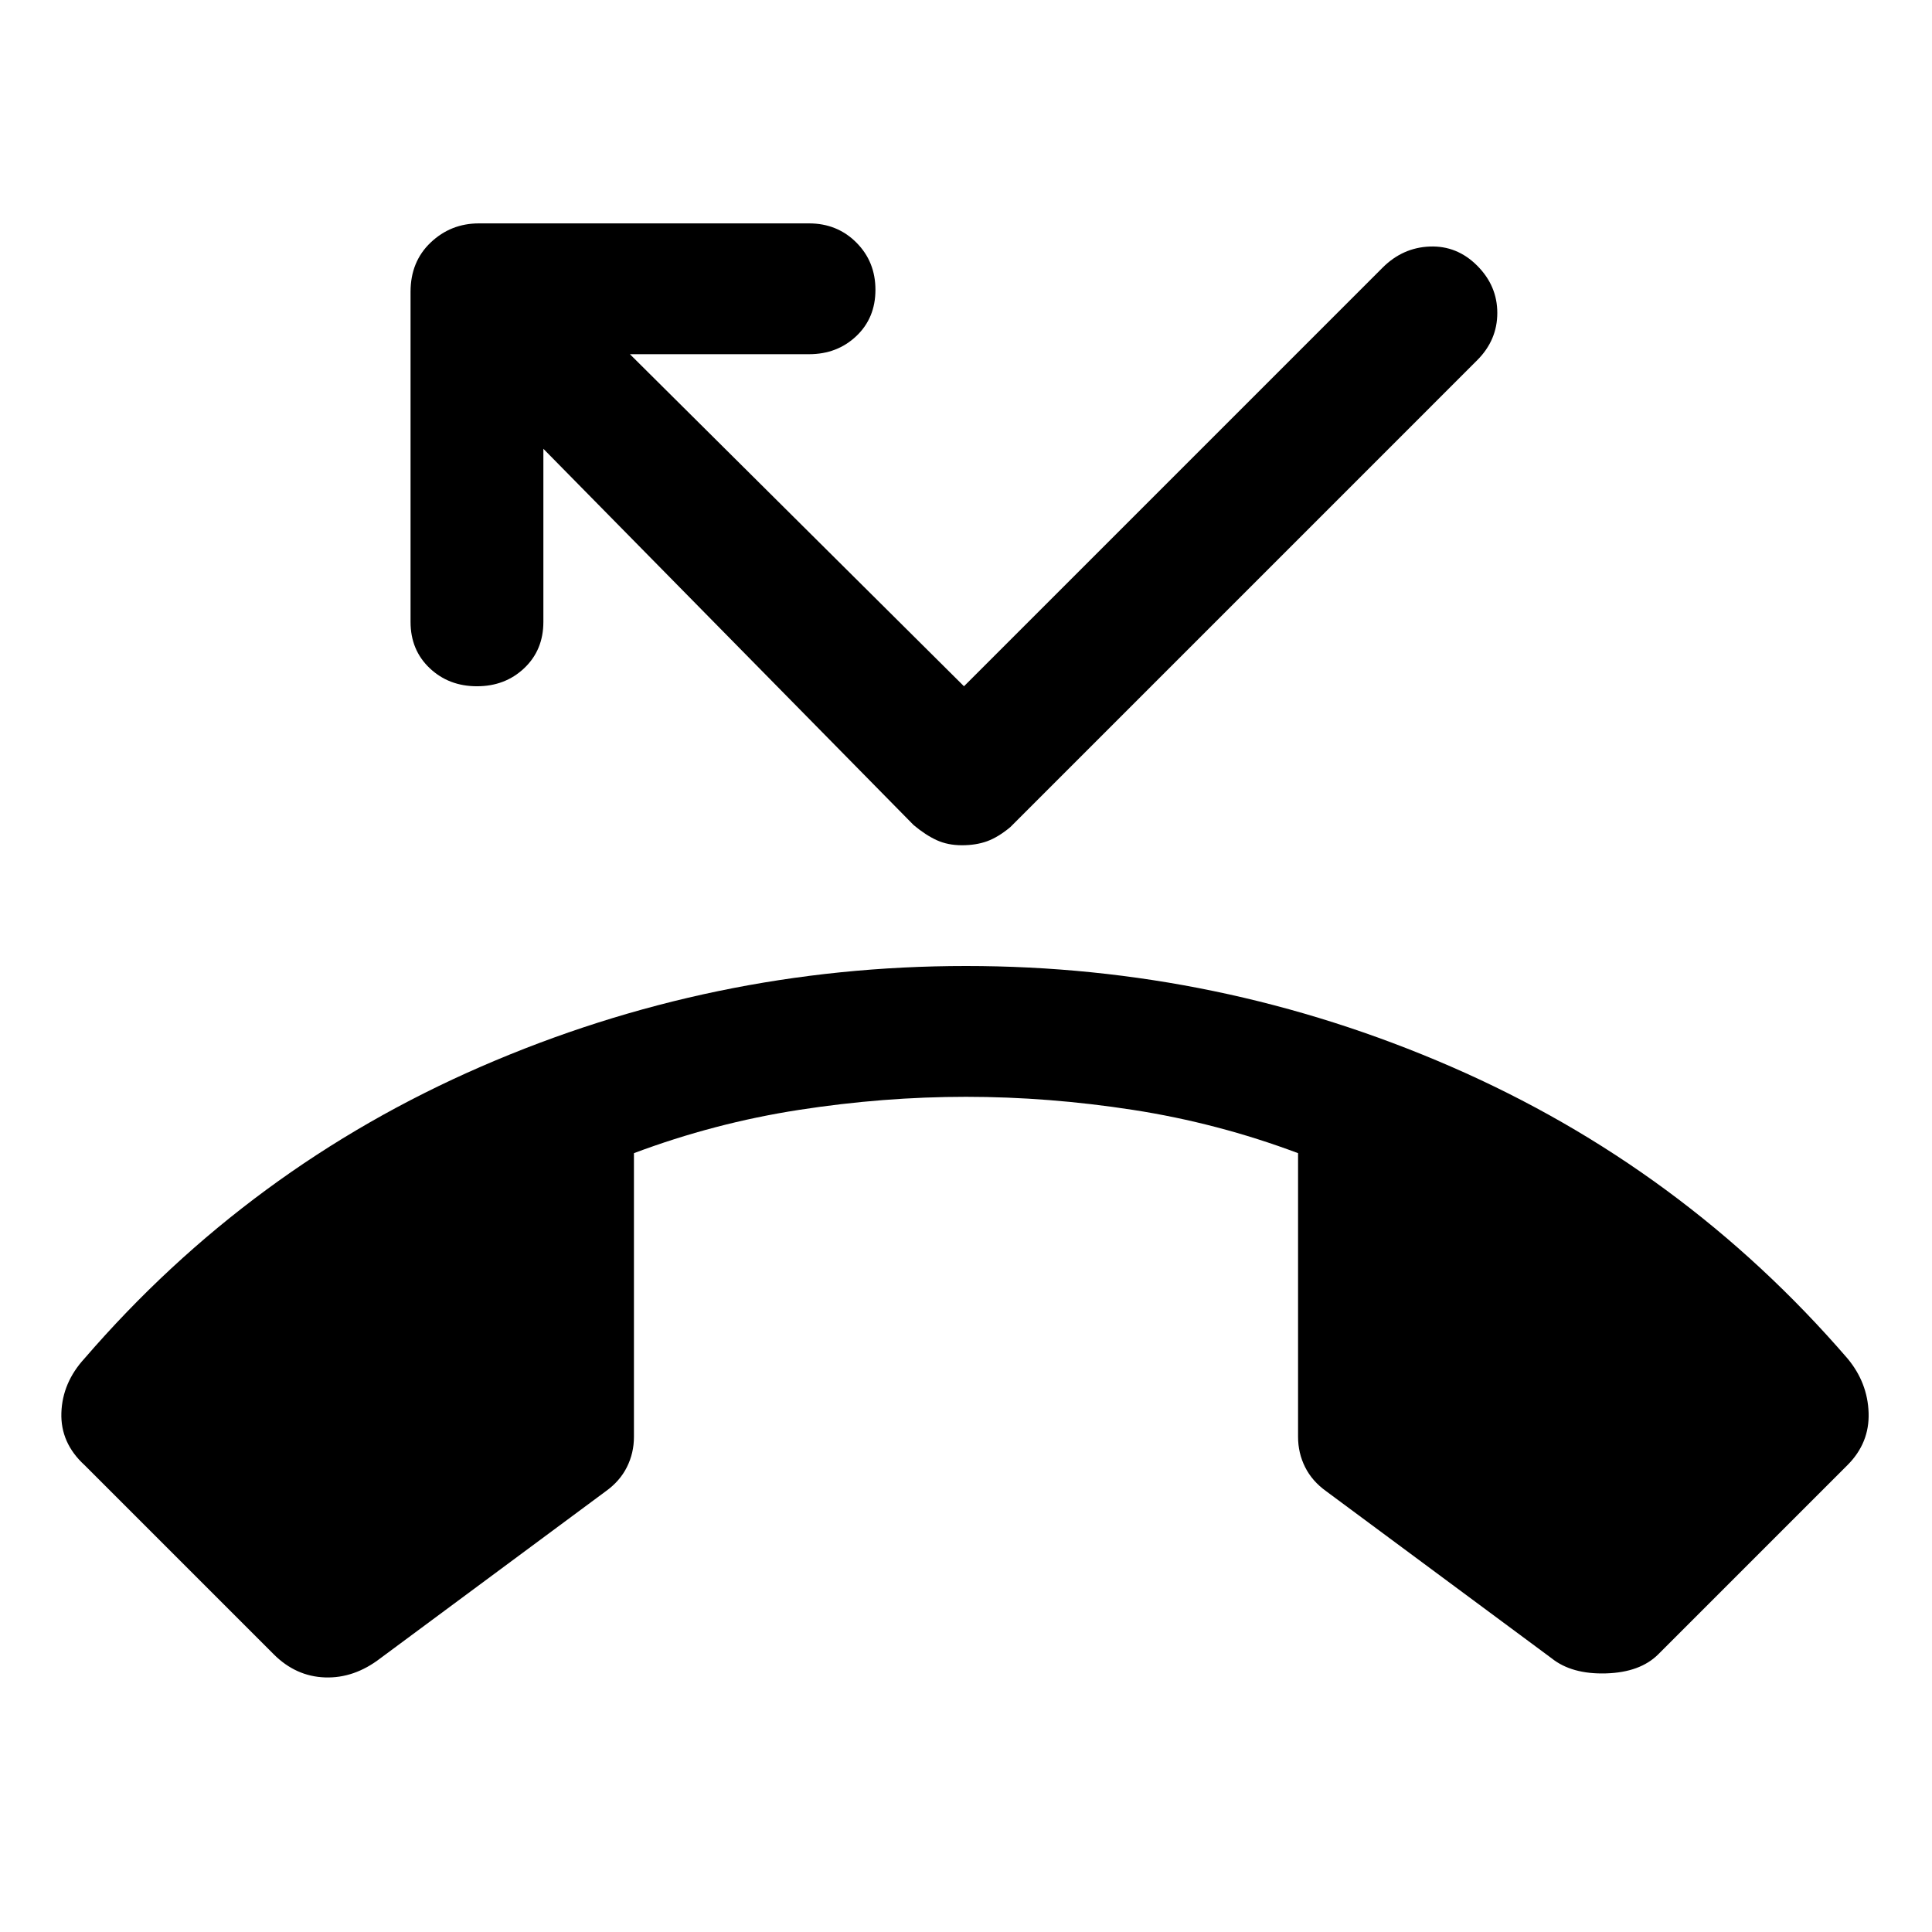 <svg xmlns="http://www.w3.org/2000/svg" height="48" width="48"><path d="M6.8 41.1 2.1 36.4Q1.5 35.85 1.525 35.1Q1.55 34.35 2.1 33.75Q6.2 29 11.95 26.5Q17.7 24 24 24Q30.3 24 36.05 26.5Q41.8 29 45.9 33.75Q46.4 34.35 46.425 35.1Q46.45 35.85 45.9 36.4L41.2 41.1Q40.75 41.55 39.9 41.575Q39.05 41.6 38.55 41.2L32.95 37.05Q32.6 36.8 32.425 36.45Q32.25 36.1 32.25 35.7V28.65Q30.25 27.9 28.15 27.575Q26.05 27.25 24 27.25Q21.95 27.25 19.85 27.575Q17.75 27.9 15.75 28.65V35.7Q15.75 36.1 15.575 36.45Q15.4 36.8 15.05 37.05L9.45 41.2Q8.8 41.7 8.075 41.675Q7.35 41.65 6.8 41.1ZM23.9 21Q23.55 21 23.275 20.875Q23 20.75 22.7 20.5L13.5 11.15V15.45Q13.5 16.15 13.025 16.6Q12.55 17.05 11.85 17.05Q11.15 17.05 10.675 16.6Q10.2 16.15 10.2 15.45V7.25Q10.2 6.5 10.7 6.025Q11.2 5.55 11.9 5.55H20.1Q20.8 5.55 21.275 6.025Q21.75 6.5 21.75 7.2Q21.75 7.9 21.275 8.35Q20.8 8.8 20.1 8.8H15.65L23.95 17.05L34.35 6.65Q34.85 6.15 35.525 6.125Q36.2 6.1 36.7 6.6Q37.2 7.1 37.2 7.775Q37.2 8.45 36.7 8.95L25.1 20.55Q24.8 20.8 24.525 20.9Q24.25 21 23.9 21Z"/></svg>